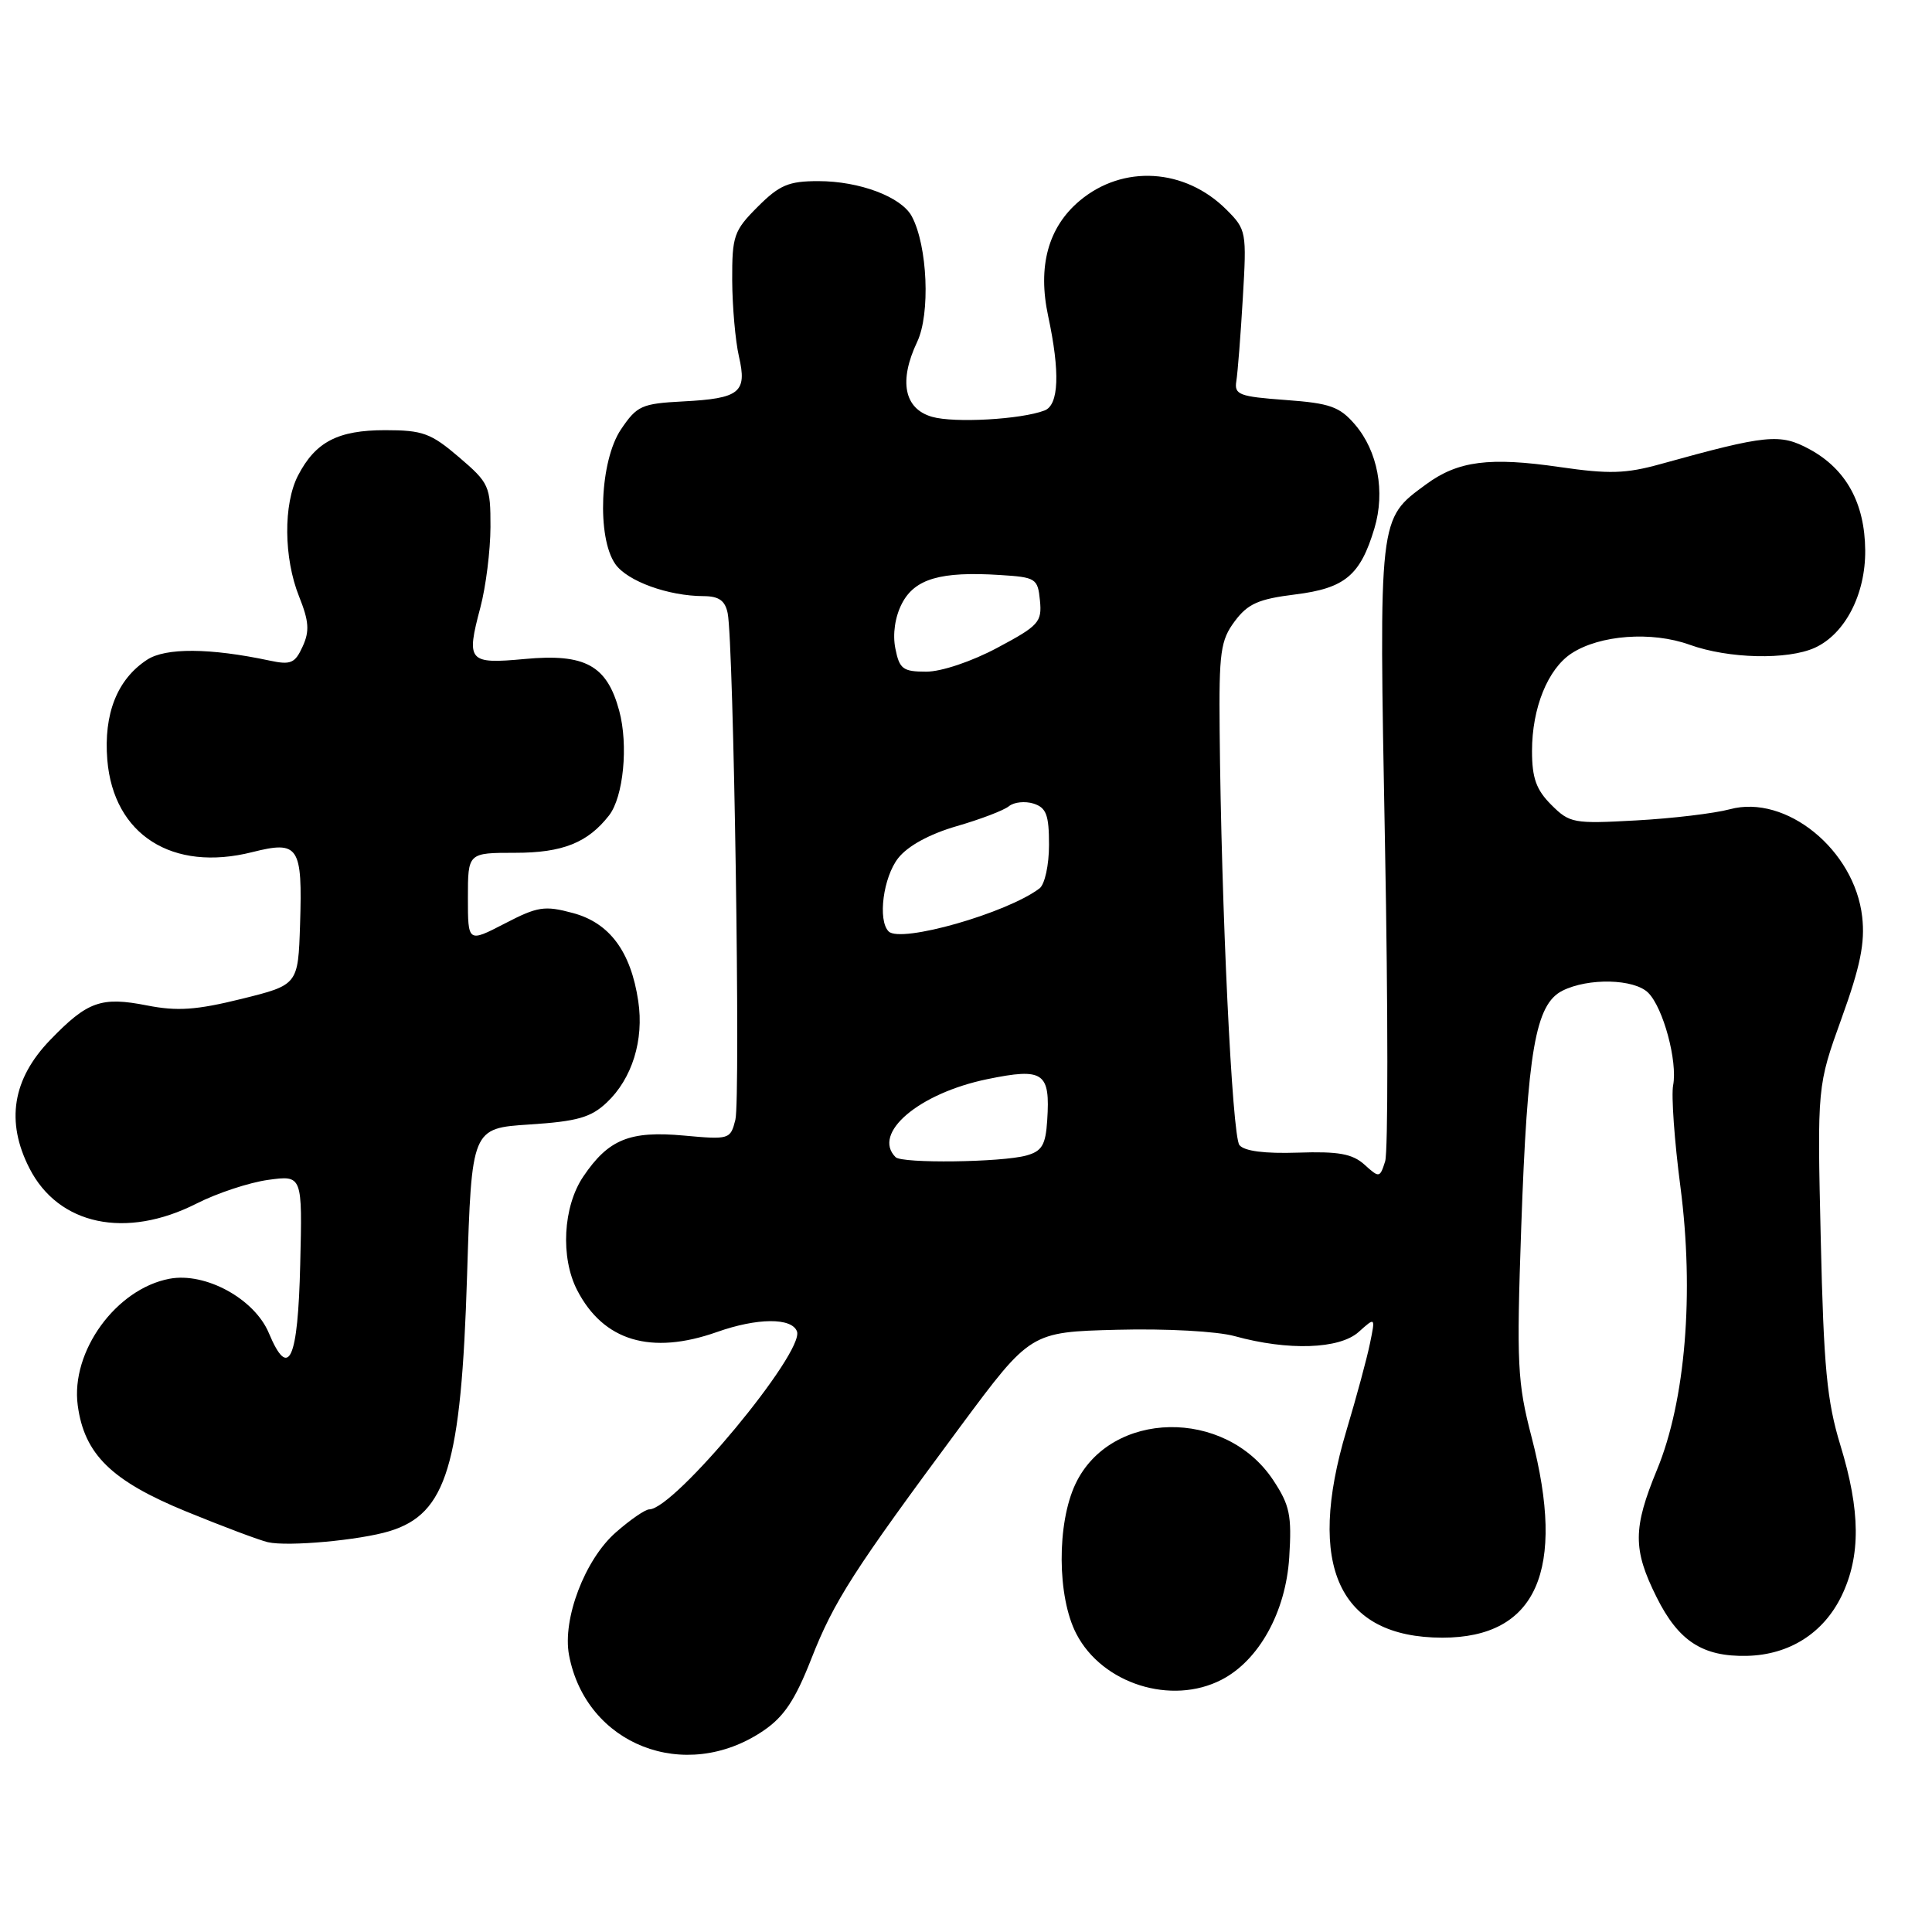 <?xml version="1.0" encoding="UTF-8" standalone="no"?>
<!DOCTYPE svg PUBLIC "-//W3C//DTD SVG 1.1//EN" "http://www.w3.org/Graphics/SVG/1.1/DTD/svg11.dtd" >
<svg xmlns="http://www.w3.org/2000/svg" xmlns:xlink="http://www.w3.org/1999/xlink" version="1.1" viewBox="0 0 256 256">
 <g >
 <path fill="currentColor"
d=" M 101.11 229.36 C 103.88 227.49 105.35 225.29 107.50 219.81 C 110.52 212.12 113.07 208.16 127.27 189.00 C 136.55 176.50 136.55 176.50 148.02 176.20 C 154.54 176.03 161.28 176.40 163.62 177.05 C 170.68 179.00 177.48 178.77 180.02 176.50 C 182.25 174.50 182.25 174.50 181.53 178.00 C 181.14 179.93 179.74 185.12 178.41 189.55 C 173.03 207.53 177.41 216.99 191.12 217.00 C 203.60 217.00 207.55 208.11 202.94 190.41 C 201.06 183.18 200.94 180.80 201.57 162.64 C 202.39 139.24 203.45 133.09 207.02 131.28 C 210.45 129.55 216.54 129.69 218.40 131.55 C 220.39 133.54 222.30 140.63 221.70 143.80 C 221.44 145.15 221.87 151.19 222.66 157.22 C 224.51 171.36 223.33 185.62 219.57 194.73 C 216.36 202.51 216.35 205.31 219.51 211.64 C 222.41 217.46 225.61 219.54 231.48 219.41 C 237.09 219.28 241.62 216.41 244.02 211.46 C 246.57 206.18 246.53 200.21 243.86 191.50 C 242.07 185.64 241.65 181.20 241.26 164.20 C 240.79 143.89 240.79 143.89 244.02 134.93 C 246.50 128.07 247.14 124.92 246.75 121.49 C 245.75 112.62 236.66 105.22 229.22 107.23 C 227.17 107.78 221.59 108.45 216.80 108.71 C 208.50 109.17 207.99 109.08 205.55 106.64 C 203.56 104.65 203.00 103.09 203.00 99.51 C 203.00 93.81 205.09 88.64 208.23 86.58 C 211.97 84.13 218.86 83.62 223.88 85.43 C 229.04 87.29 236.86 87.47 240.48 85.83 C 244.48 84.00 247.20 78.75 247.15 72.92 C 247.10 66.66 244.62 62.16 239.78 59.53 C 235.86 57.41 234.13 57.58 220.00 61.50 C 215.43 62.77 213.18 62.83 206.70 61.89 C 197.37 60.53 193.18 61.07 188.96 64.18 C 182.64 68.83 182.71 68.15 183.52 111.96 C 183.93 133.77 183.93 152.64 183.54 153.88 C 182.84 156.09 182.76 156.10 180.80 154.32 C 179.19 152.88 177.37 152.55 171.99 152.73 C 167.58 152.88 164.87 152.53 164.23 151.73 C 163.26 150.53 161.82 120.18 161.61 96.82 C 161.51 86.41 161.73 84.84 163.61 82.32 C 165.34 80.00 166.76 79.37 171.61 78.77 C 178.21 77.95 180.25 76.25 182.12 70.00 C 183.57 65.15 182.56 59.77 179.54 56.25 C 177.50 53.88 176.24 53.43 170.34 53.00 C 164.19 52.55 163.53 52.30 163.82 50.50 C 164.00 49.40 164.39 44.45 164.68 39.49 C 165.20 30.72 165.15 30.42 162.52 27.79 C 157.01 22.28 148.79 21.78 143.05 26.61 C 138.88 30.12 137.47 35.30 138.89 41.90 C 140.48 49.32 140.31 53.67 138.41 54.39 C 135.32 55.58 126.45 56.08 123.50 55.23 C 119.80 54.17 119.07 50.49 121.53 45.30 C 123.29 41.59 122.91 32.58 120.82 28.67 C 119.44 26.09 113.90 24.00 108.43 24.00 C 104.50 24.00 103.29 24.51 100.40 27.40 C 97.24 30.56 97.00 31.25 97.02 37.15 C 97.04 40.64 97.44 45.17 97.91 47.22 C 99.02 52.01 98.04 52.80 90.50 53.19 C 85.01 53.48 84.40 53.76 82.28 56.90 C 79.49 61.05 79.06 71.21 81.53 74.74 C 83.12 77.01 88.54 78.98 93.23 78.99 C 95.26 79.00 96.08 79.58 96.42 81.25 C 97.22 85.17 98.14 145.60 97.44 148.38 C 96.79 150.97 96.64 151.02 90.64 150.47 C 83.44 149.81 80.62 150.96 77.28 155.91 C 74.60 159.89 74.24 166.63 76.48 170.96 C 79.96 177.70 86.27 179.58 95.00 176.50 C 100.34 174.61 104.90 174.58 105.60 176.41 C 106.65 179.15 89.35 200.00 86.03 200.00 C 85.50 200.00 83.51 201.37 81.60 203.05 C 77.50 206.64 74.50 214.53 75.40 219.31 C 77.65 231.21 90.76 236.34 101.11 229.36 Z  M 161.87 222.57 C 166.82 220.01 170.37 213.60 170.83 206.37 C 171.18 200.79 170.91 199.46 168.71 196.13 C 162.36 186.54 147.16 186.82 142.51 196.62 C 140.02 201.87 140.07 211.59 142.62 216.49 C 146.05 223.12 155.22 226.01 161.87 222.57 Z  M 51.63 202.88 C 59.18 200.57 61.11 194.18 61.89 169.00 C 62.50 149.50 62.50 149.50 70.17 149.00 C 76.49 148.59 78.30 148.07 80.39 146.10 C 83.76 142.93 85.35 137.82 84.57 132.64 C 83.59 126.08 80.77 122.28 75.91 120.98 C 72.16 119.97 71.24 120.11 66.87 122.38 C 62.00 124.90 62.00 124.90 62.00 118.95 C 62.00 113.00 62.00 113.00 68.28 113.00 C 74.54 113.00 77.88 111.67 80.70 108.05 C 82.61 105.60 83.28 98.74 82.05 94.18 C 80.43 88.16 77.53 86.57 69.53 87.32 C 62.05 88.01 61.75 87.66 63.65 80.50 C 64.38 77.75 64.98 72.95 64.99 69.83 C 65.00 64.40 64.82 64.00 60.82 60.58 C 57.10 57.40 56.02 57.00 51.04 57.00 C 44.77 57.00 41.80 58.55 39.49 63.01 C 37.53 66.80 37.59 73.95 39.63 79.04 C 40.94 82.31 41.04 83.63 40.10 85.67 C 39.09 87.89 38.53 88.13 35.72 87.53 C 27.83 85.85 21.94 85.81 19.49 87.42 C 15.53 90.01 13.72 94.58 14.22 100.70 C 15.05 110.62 22.84 115.58 33.43 112.91 C 39.59 111.36 40.09 112.11 39.76 122.50 C 39.50 130.50 39.50 130.50 32.00 132.36 C 26.01 133.84 23.49 134.01 19.50 133.23 C 13.41 132.03 11.60 132.67 6.64 137.81 C 1.65 142.98 0.74 148.62 3.90 154.80 C 7.74 162.34 16.67 164.23 26.04 159.48 C 28.77 158.09 33.05 156.68 35.54 156.34 C 40.07 155.72 40.07 155.72 39.78 167.53 C 39.48 180.27 38.26 182.94 35.62 176.63 C 33.72 172.10 27.23 168.55 22.47 169.44 C 15.38 170.77 9.35 179.08 10.30 186.21 C 11.17 192.70 14.76 196.22 24.67 200.28 C 29.53 202.27 34.40 204.10 35.50 204.35 C 38.16 204.96 47.71 204.08 51.63 202.88 Z  M 118.67 153.33 C 115.50 150.17 121.77 144.85 130.84 142.99 C 138.28 141.46 139.18 142.09 138.76 148.46 C 138.55 151.73 138.06 152.54 136.00 153.11 C 132.71 154.02 119.52 154.19 118.67 153.33 Z  M 117.75 123.42 C 116.28 121.95 117.03 116.23 119.02 113.70 C 120.30 112.08 123.16 110.52 126.77 109.47 C 129.92 108.56 133.04 107.37 133.70 106.82 C 134.36 106.28 135.83 106.13 136.95 106.48 C 138.64 107.02 139.00 107.98 139.00 111.94 C 139.00 114.62 138.44 117.18 137.75 117.71 C 133.44 120.99 119.34 125.01 117.75 123.42 Z  M 118.64 85.93 C 118.26 84.04 118.59 81.75 119.51 79.97 C 121.21 76.69 124.63 75.69 132.50 76.19 C 137.27 76.49 137.51 76.64 137.80 79.58 C 138.08 82.43 137.64 82.91 132.16 85.83 C 128.76 87.65 124.73 89.00 122.74 89.00 C 119.64 89.00 119.18 88.65 118.64 85.93 Z "/>
</g>
</svg>